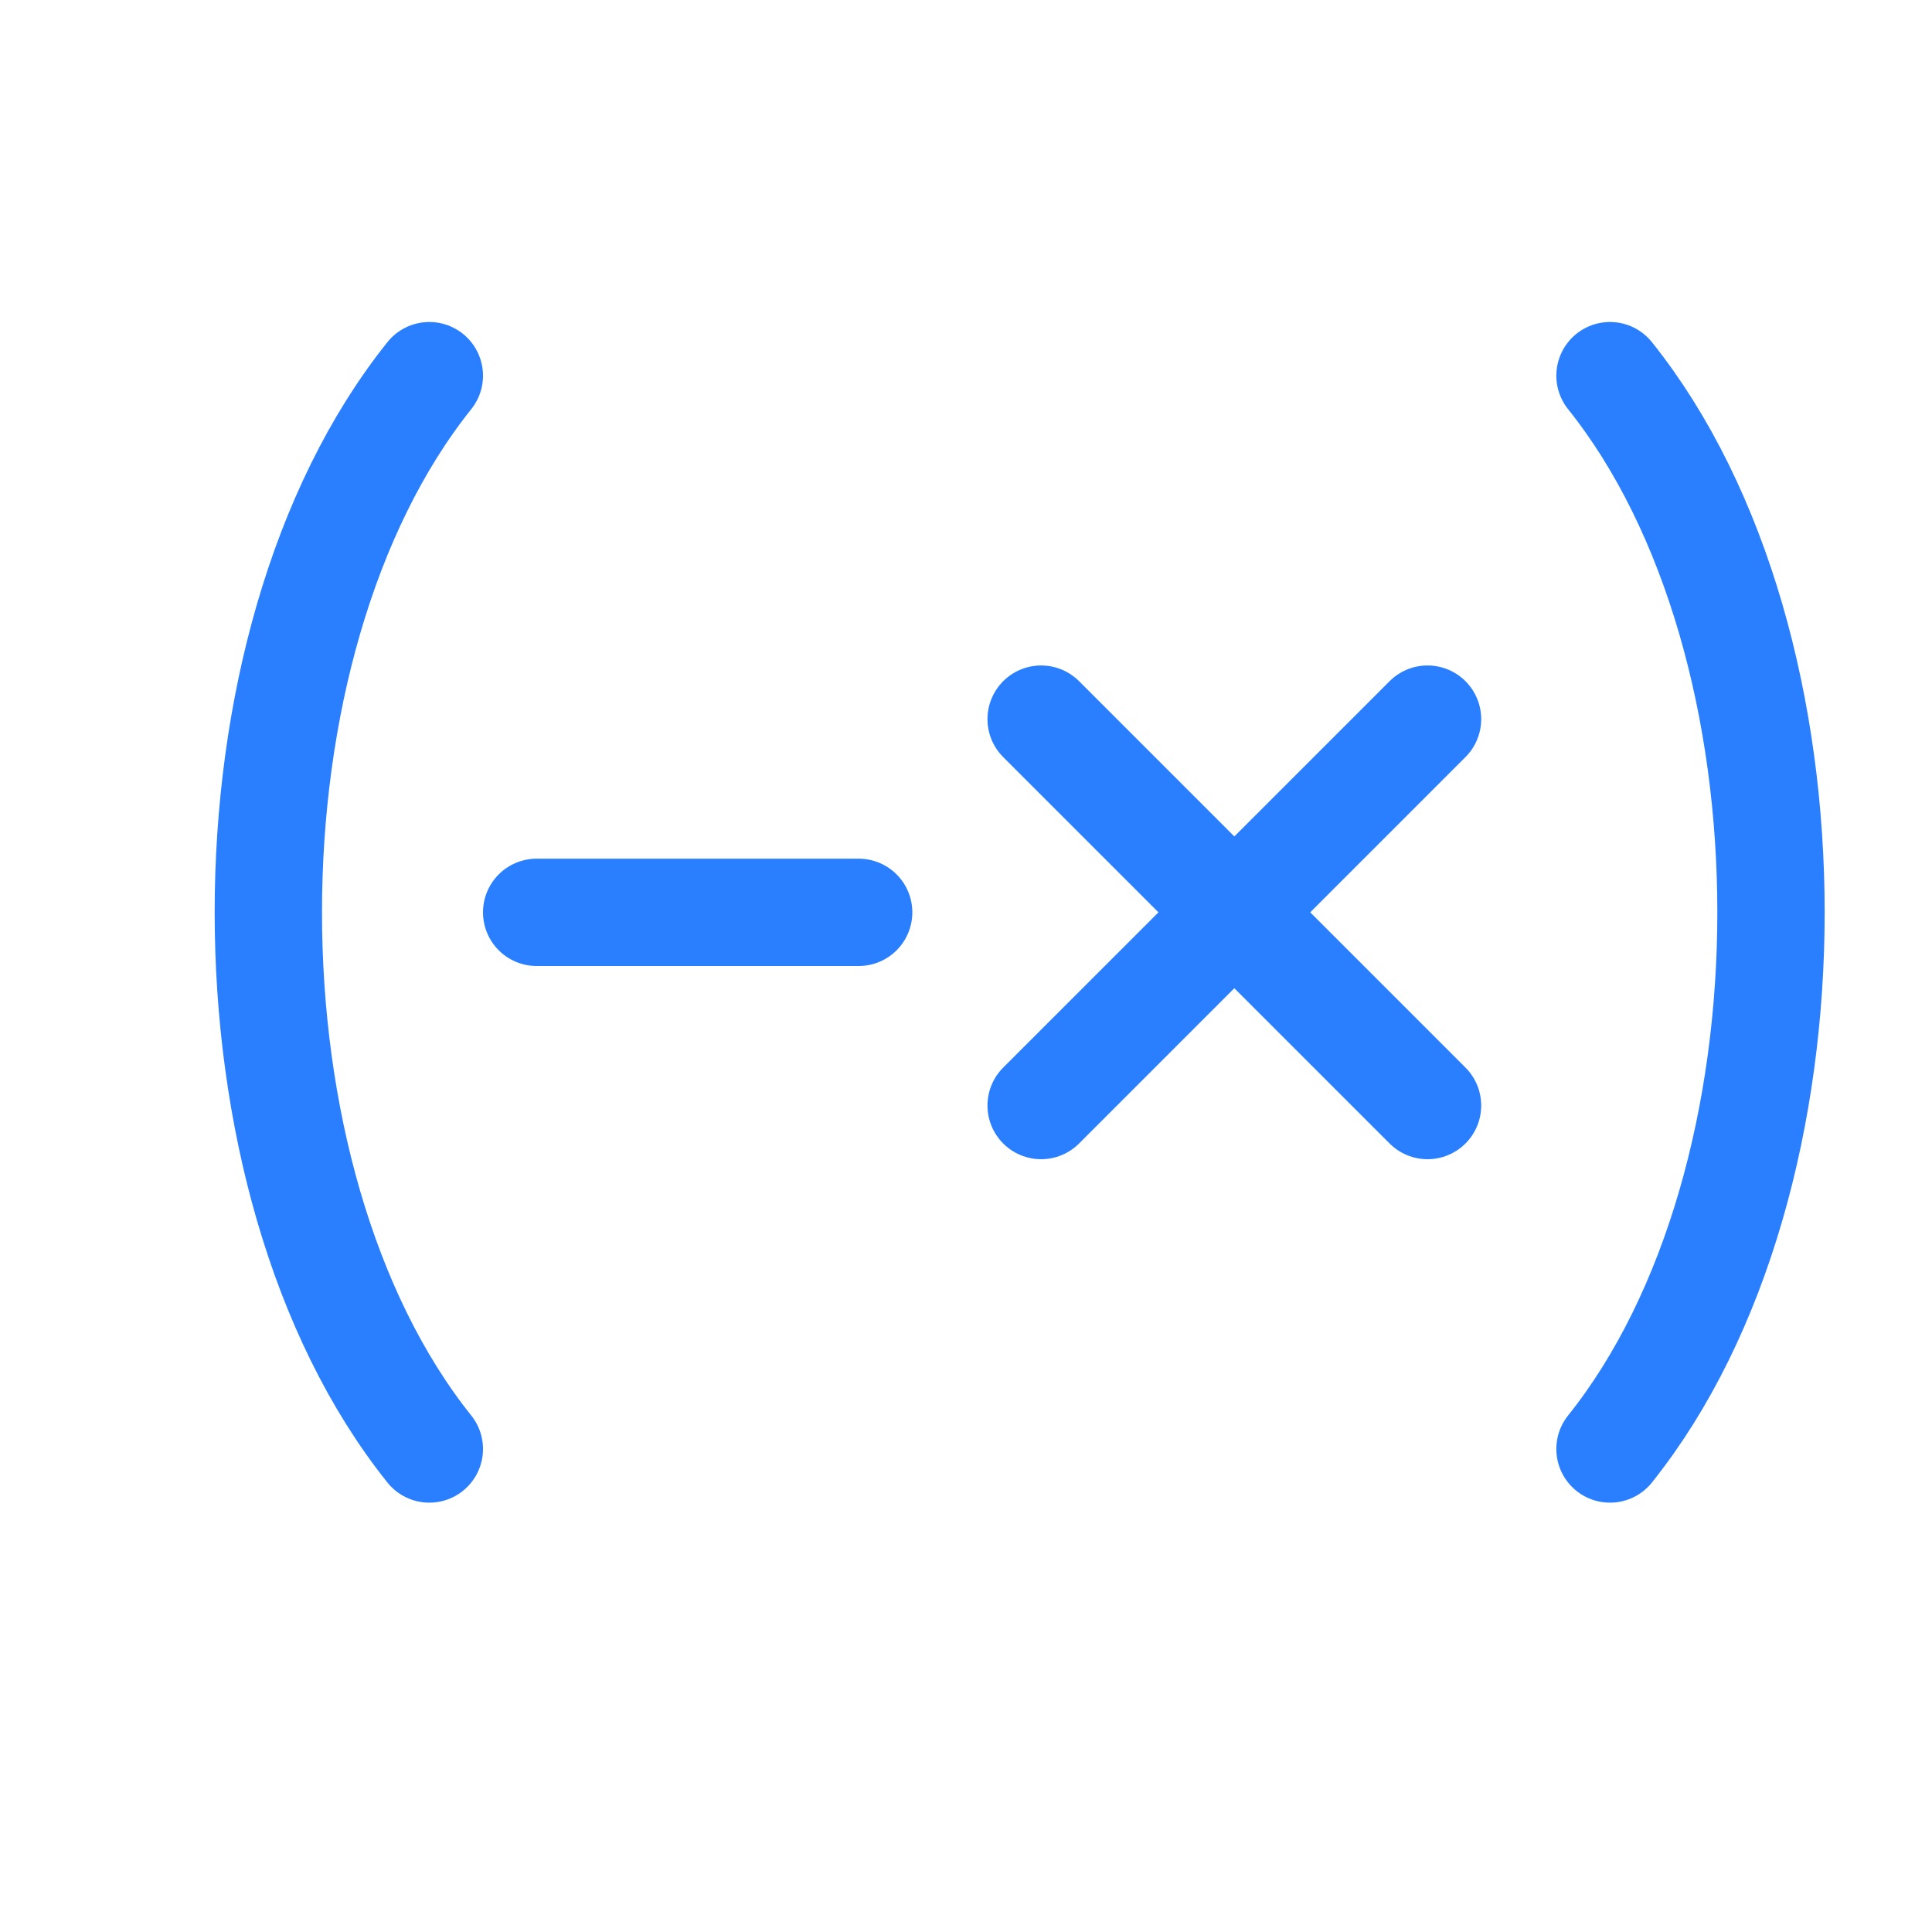 <?xml version="1.0" encoding="UTF-8" standalone="no"?>
<svg
   xmlns:dc="http://purl.org/dc/elements/1.1/"
   xmlns:cc="http://creativecommons.org/ns#"
   xmlns:rdf="http://www.w3.org/1999/02/22-rdf-syntax-ns#"
   xmlns:svg="http://www.w3.org/2000/svg"
   xmlns="http://www.w3.org/2000/svg"
   xml:space="preserve"
   style="enable-background:new 0 0 18 18;"
   viewBox="0 0 18 18"
   y="0px"
   x="0px"
   id="Layer_1"
   version="1.1"><defs
   id="defs19" />
<style
   id="style2"
   type="text/css">
	.st0{fill:none;stroke:#297FFF;stroke-linecap:round;stroke-linejoin:round;stroke-miterlimit:10;}
</style>
<line
   id="line4"
   y2="8.5"
   x2="8"
   y1="8.5"
   x1="5"
   class="st0" />
<g
   id="g10">
	<line
   id="line6"
   y2="6.7"
   x2="13.3"
   y1="10.3"
   x1="9.7"
   class="st0" />
	<line
   id="line8"
   y2="6.7"
   x2="9.7"
   y1="10.3"
   x1="13.3"
   class="st0" />
</g>
<path
   id="path12"
   d="M4,3.5C2,6,2,11,4,13.5"
   class="st0" />
<path
   id="path14"
   d="M15,13.5c2-2.5,2-7.5,0-10"
   class="st0" />
</svg>